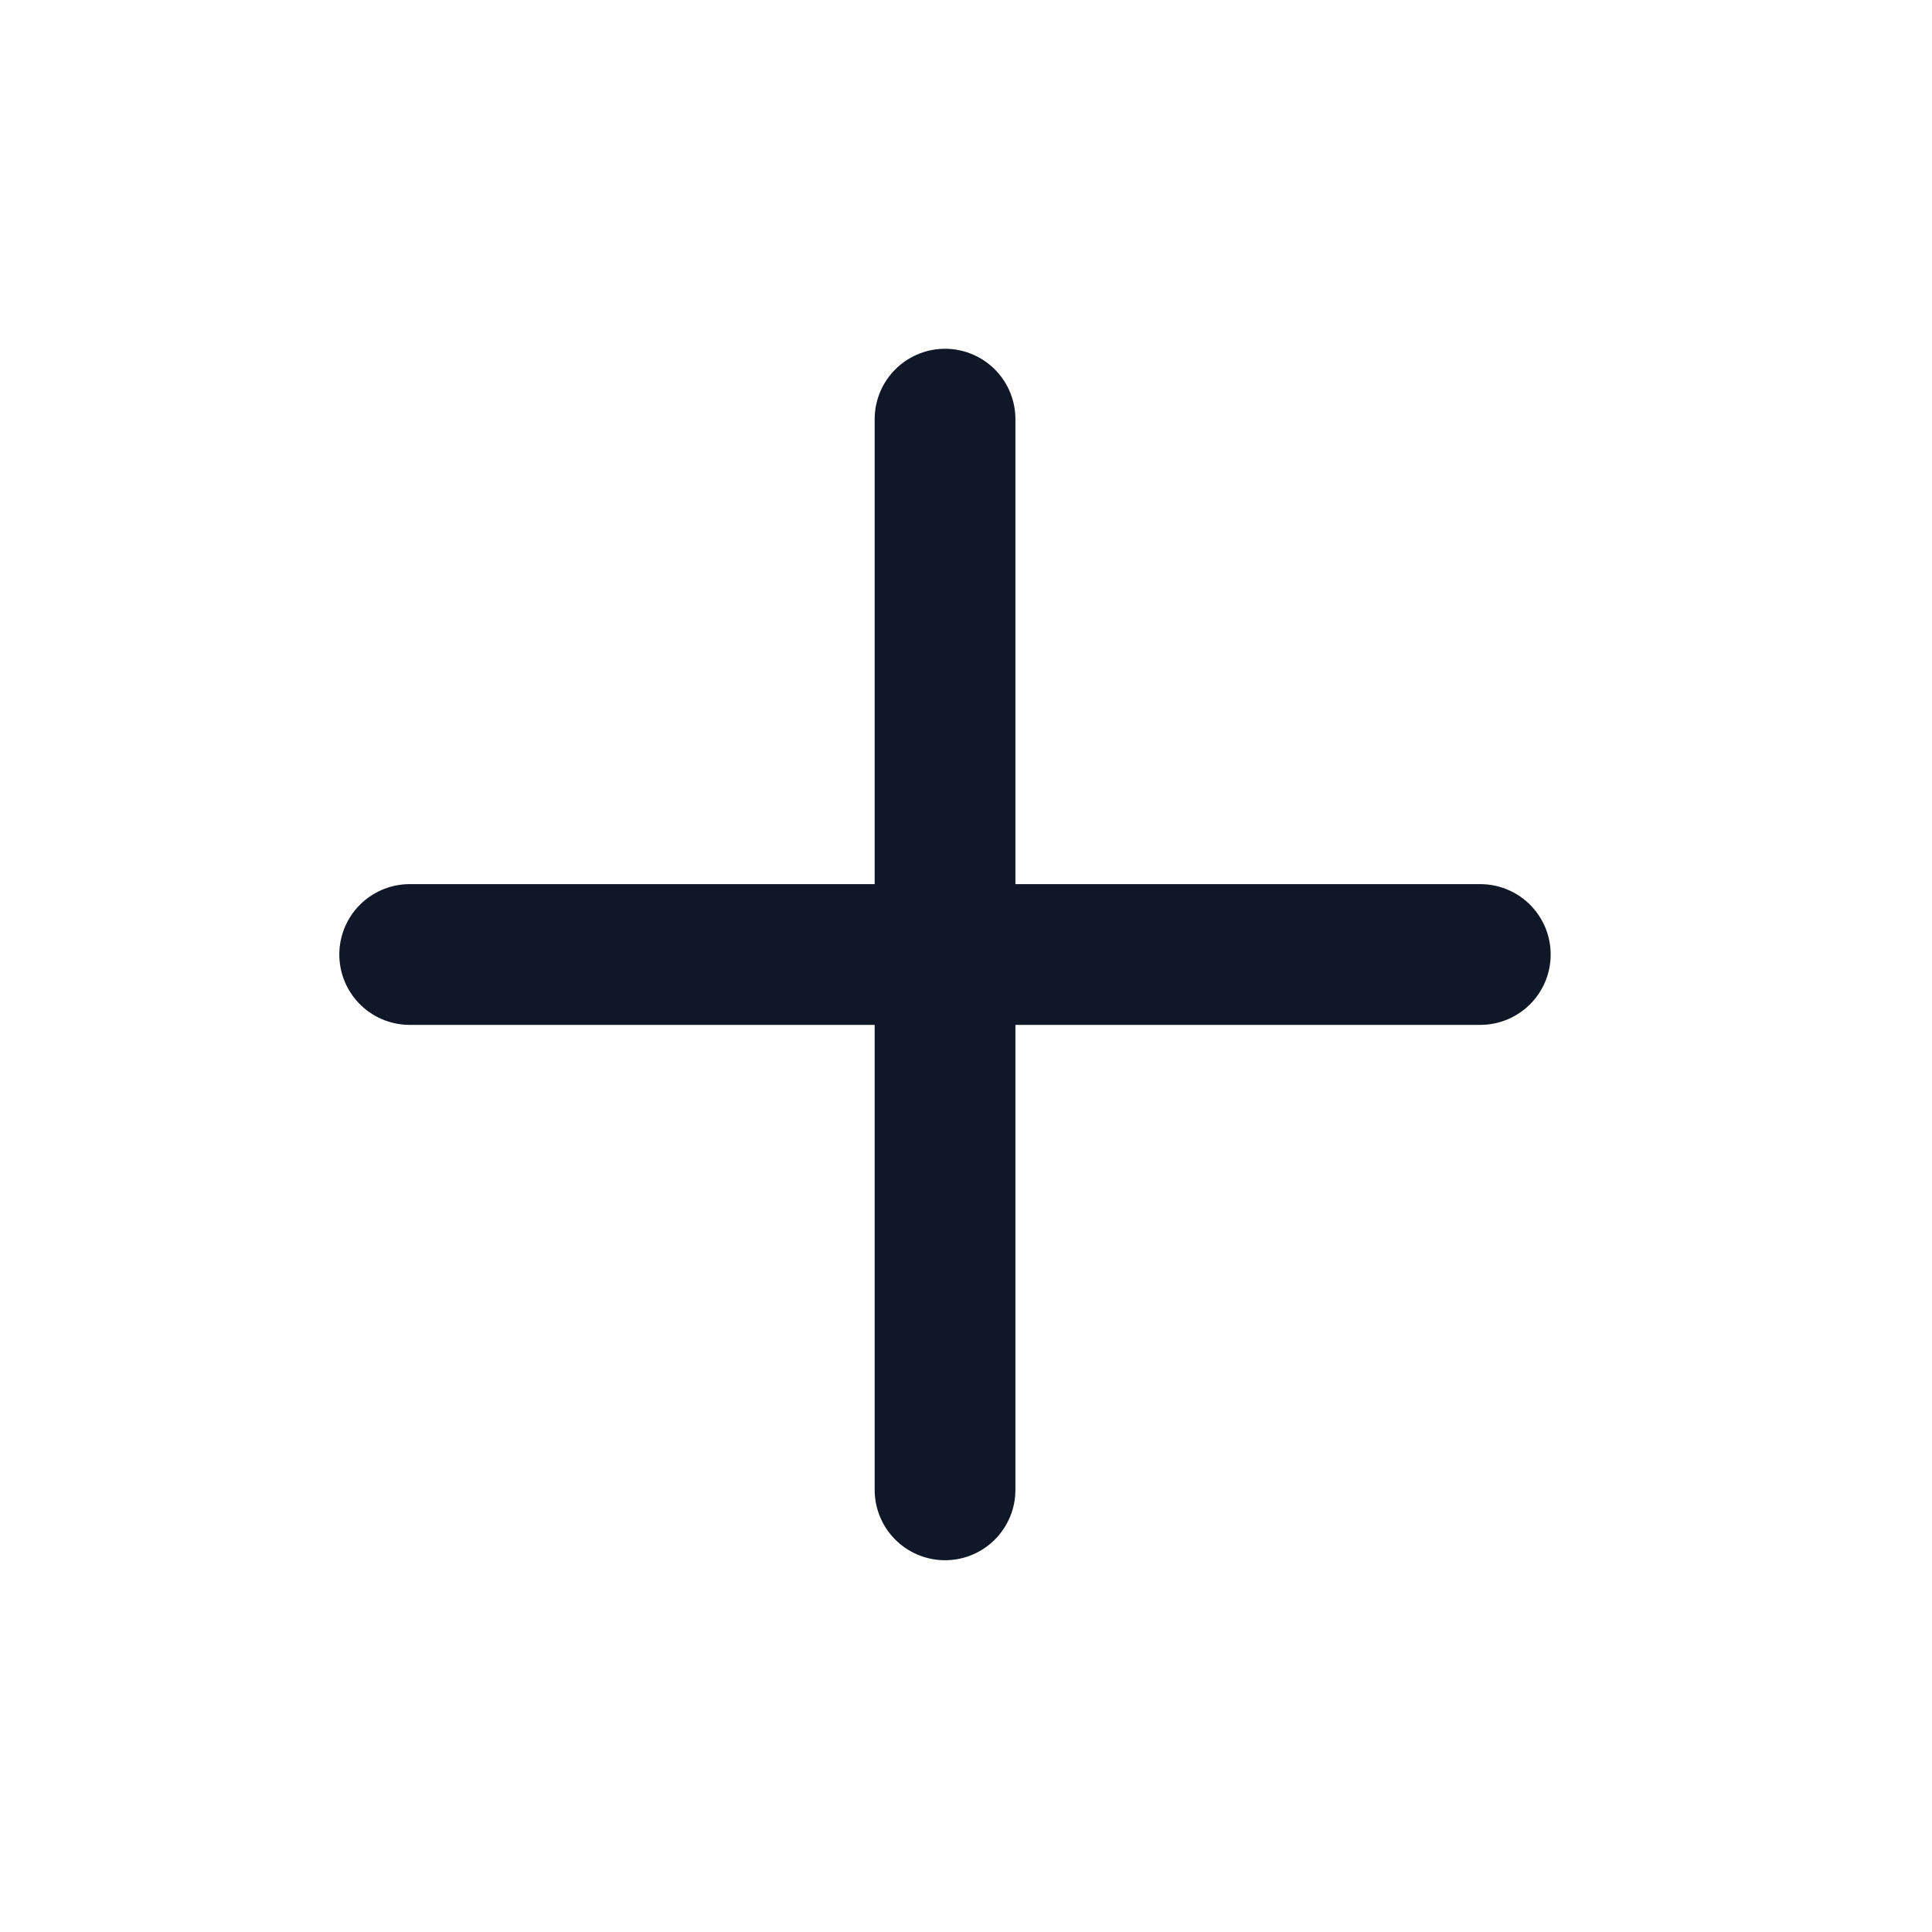 <svg width="20" height="20" viewBox="0 0 20 20" fill="none" xmlns="http://www.w3.org/2000/svg">
<path d="M9.783 15.423V4.339M4.241 9.881H15.324" stroke="#101828" stroke-width="1.457" stroke-linecap="round"/>
</svg>
